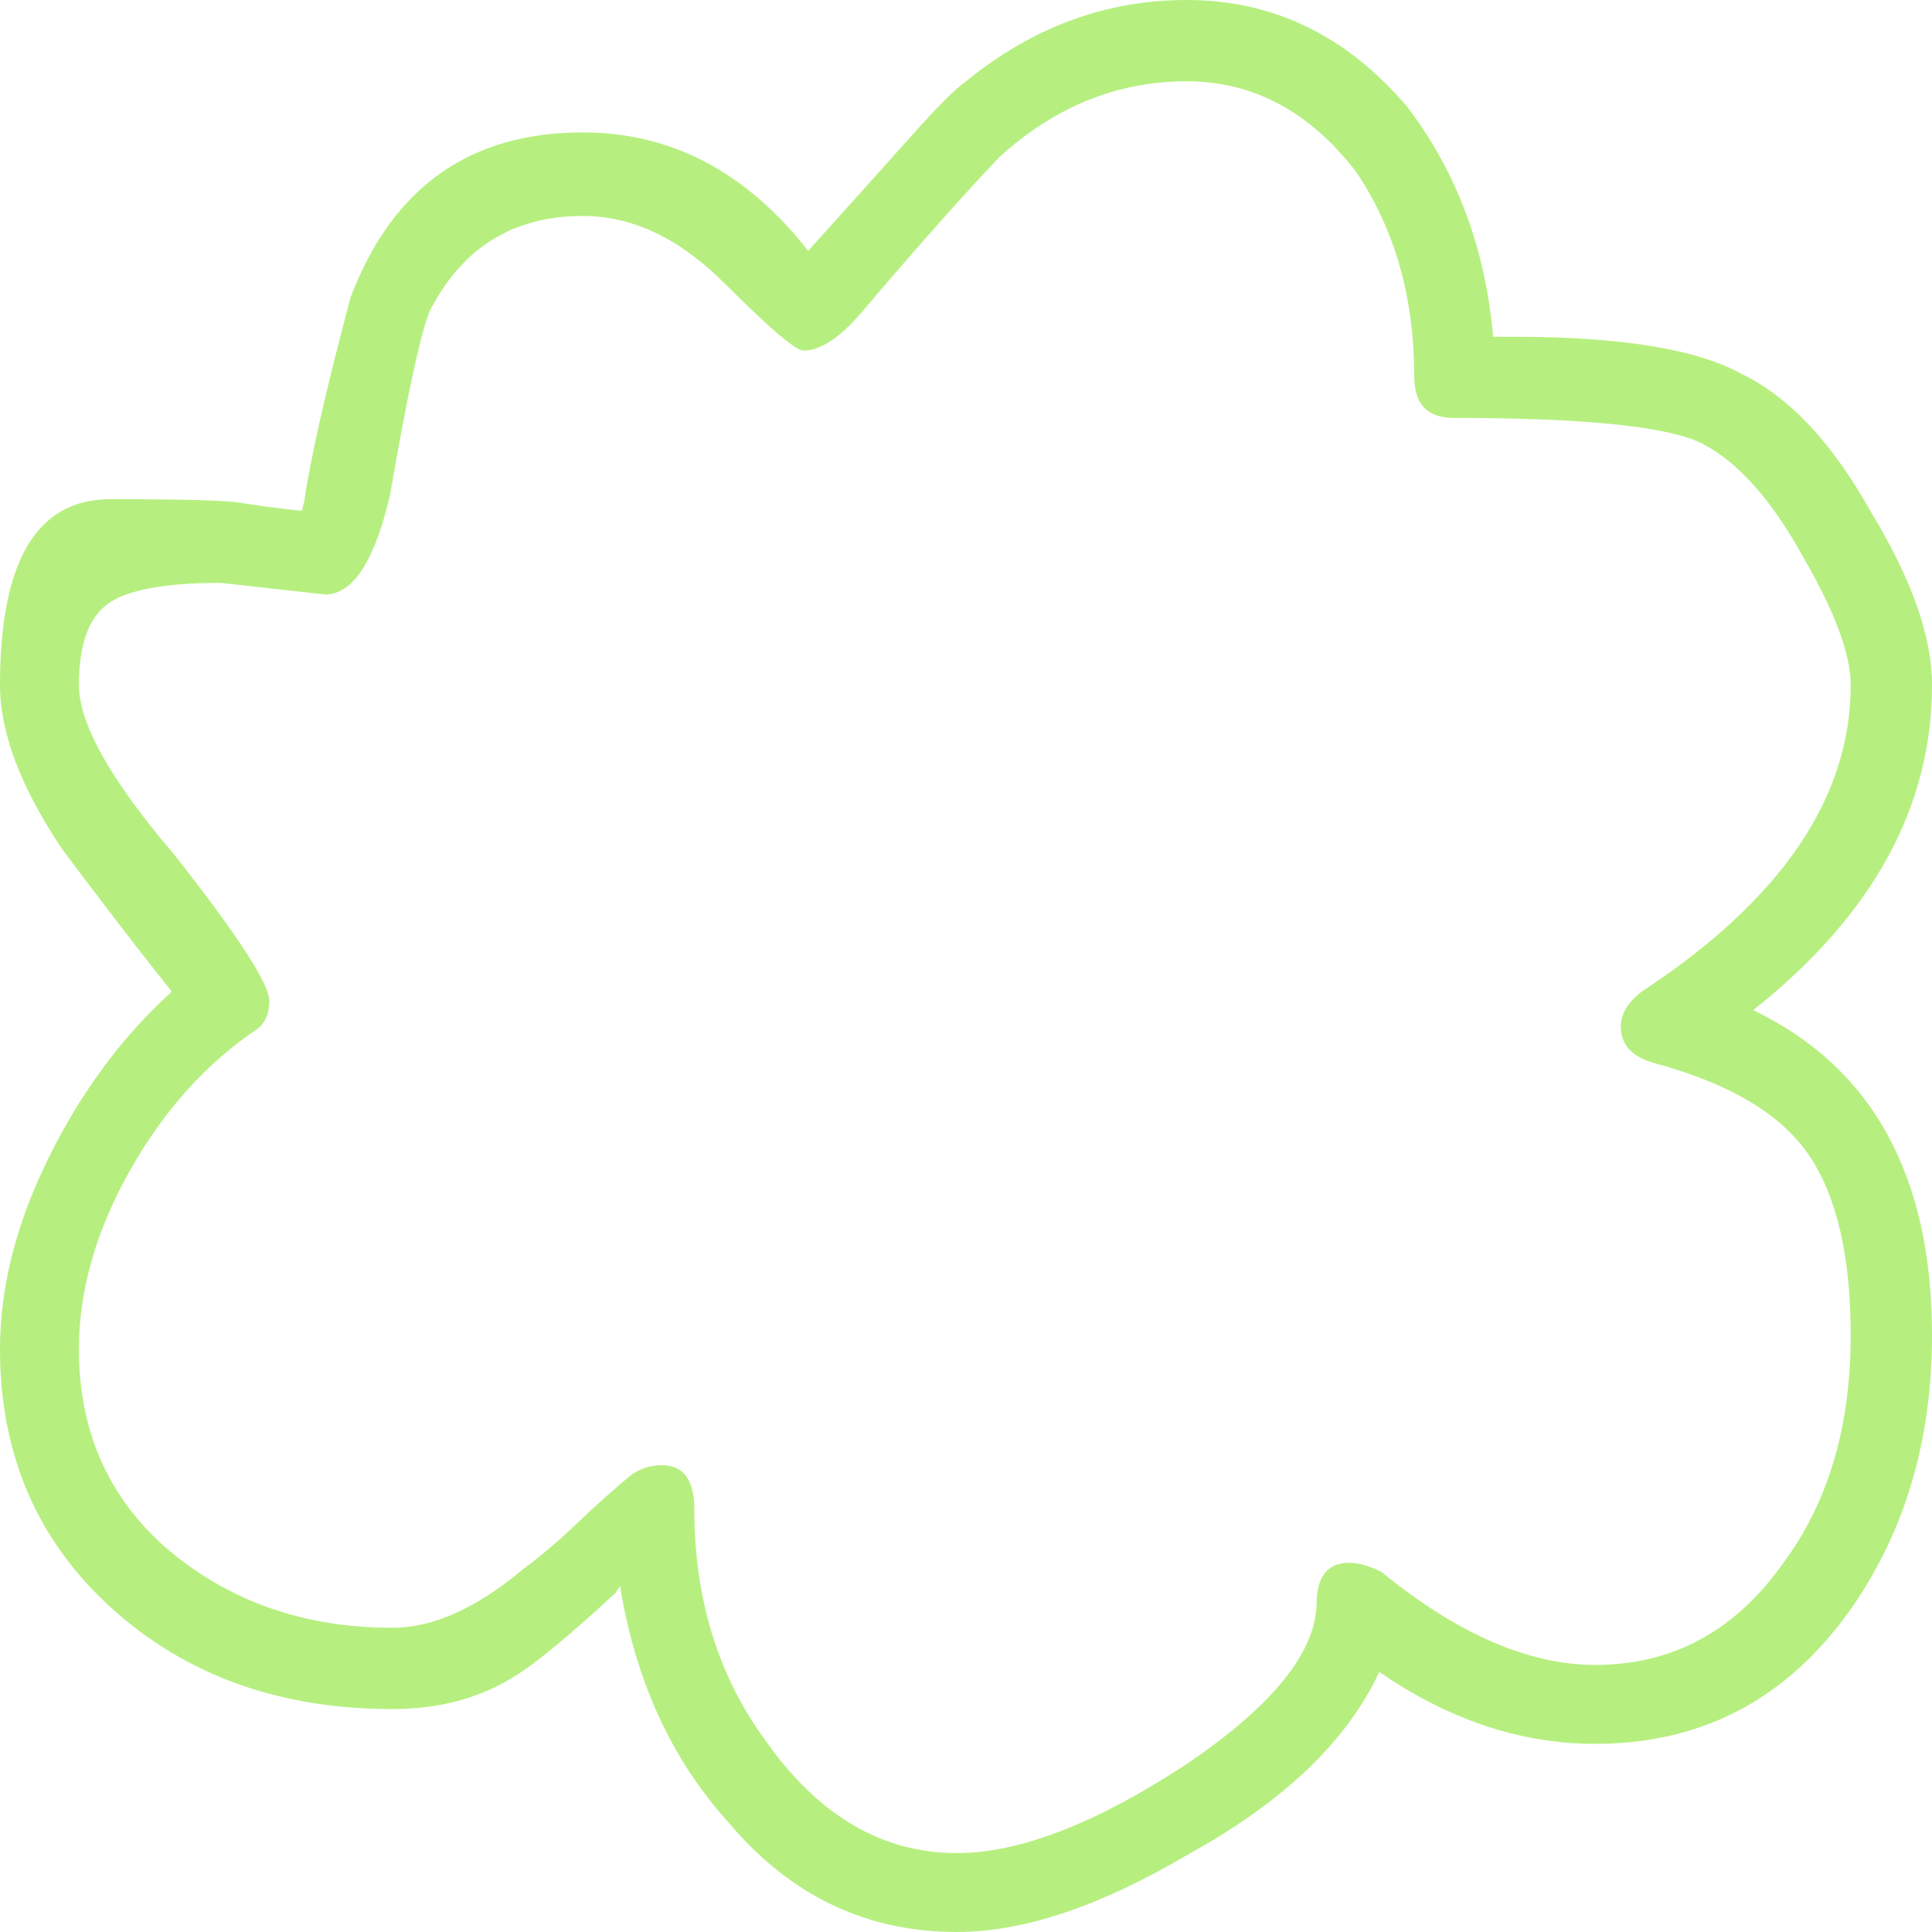 <?xml version="1.0" encoding="UTF-8" standalone="no"?>
<svg viewBox="0 -13 13 13"
 xmlns="http://www.w3.org/2000/svg" xmlns:xlink="http://www.w3.org/1999/xlink"  version="1.2" baseProfile="tiny">
<title>Qt SVG Document</title>
<desc>Generated with Qt</desc>
<defs>
</defs>
<g fill="none" stroke="black" stroke-width="1" fill-rule="evenodd" stroke-linecap="square" stroke-linejoin="bevel" >

<g fill="#b6ef7f" fill-opacity="1" stroke="none" transform="matrix(1,0,0,1,0,0)"
font-family="ESRI Enviro Hazard Analysis" font-size="10" font-weight="400" font-style="normal" 
>
<path vector-effect="none" fill-rule="nonzero" d="M1.734,-6.078 C1.391,-5.849 1.104,-5.531 0.875,-5.125 C0.646,-4.719 0.531,-4.318 0.531,-3.922 C0.531,-3.37 0.729,-2.922 1.125,-2.578 C1.542,-2.224 2.047,-2.047 2.641,-2.047 C2.911,-2.047 3.203,-2.177 3.516,-2.438 C3.641,-2.531 3.763,-2.635 3.883,-2.75 C4.003,-2.865 4.125,-2.974 4.25,-3.078 C4.312,-3.12 4.38,-3.141 4.453,-3.141 C4.599,-3.141 4.672,-3.042 4.672,-2.844 C4.672,-2.24 4.833,-1.719 5.156,-1.281 C5.51,-0.781 5.938,-0.531 6.438,-0.531 C6.854,-0.531 7.359,-0.724 7.953,-1.109 C8.547,-1.505 8.849,-1.87 8.859,-2.203 C8.859,-2.391 8.932,-2.484 9.078,-2.484 C9.141,-2.484 9.214,-2.464 9.297,-2.422 C9.807,-2.005 10.287,-1.797 10.734,-1.797 C11.255,-1.797 11.677,-2.026 12,-2.484 C12.302,-2.891 12.453,-3.401 12.453,-4.016 C12.453,-4.547 12.359,-4.951 12.172,-5.227 C11.984,-5.503 11.641,-5.708 11.141,-5.844 C10.984,-5.885 10.906,-5.969 10.906,-6.094 C10.906,-6.177 10.953,-6.255 11.047,-6.328 C11.984,-6.943 12.453,-7.63 12.453,-8.391 C12.453,-8.599 12.344,-8.891 12.125,-9.266 C11.917,-9.641 11.693,-9.891 11.453,-10.016 C11.224,-10.13 10.667,-10.188 9.781,-10.188 C9.604,-10.188 9.516,-10.281 9.516,-10.469 C9.516,-11 9.385,-11.458 9.125,-11.844 C8.812,-12.25 8.432,-12.453 7.984,-12.453 C7.516,-12.453 7.094,-12.281 6.719,-11.938 C6.562,-11.771 6.406,-11.599 6.25,-11.422 C6.094,-11.245 5.943,-11.07 5.797,-10.898 C5.651,-10.727 5.521,-10.641 5.406,-10.641 C5.354,-10.641 5.177,-10.792 4.875,-11.094 C4.573,-11.396 4.255,-11.547 3.922,-11.547 C3.453,-11.547 3.109,-11.333 2.891,-10.906 C2.828,-10.75 2.74,-10.338 2.625,-9.672 C2.521,-9.224 2.375,-9 2.188,-9 L1.484,-9.078 C1.109,-9.078 0.857,-9.031 0.727,-8.938 C0.596,-8.844 0.531,-8.661 0.531,-8.391 C0.531,-8.13 0.745,-7.75 1.172,-7.25 C1.599,-6.708 1.812,-6.38 1.812,-6.266 C1.812,-6.182 1.786,-6.12 1.734,-6.078 M0,-8.391 C0,-9.224 0.247,-9.641 0.742,-9.641 C1.237,-9.641 1.529,-9.633 1.617,-9.617 C1.706,-9.602 1.844,-9.583 2.031,-9.562 L2.047,-9.625 C2.089,-9.917 2.193,-10.375 2.359,-11 C2.641,-11.74 3.161,-12.109 3.922,-12.109 C4.516,-12.109 5.021,-11.844 5.438,-11.312 C5.729,-11.635 5.961,-11.893 6.133,-12.086 C6.305,-12.279 6.427,-12.401 6.5,-12.453 C6.948,-12.818 7.443,-13 7.984,-13 C8.568,-13 9.062,-12.76 9.469,-12.281 C9.802,-11.844 9.995,-11.328 10.047,-10.734 L10.188,-10.734 C10.906,-10.734 11.417,-10.651 11.719,-10.484 C12.042,-10.328 12.333,-10.016 12.594,-9.547 C12.865,-9.099 13,-8.714 13,-8.391 C13,-7.568 12.599,-6.839 11.797,-6.203 C12.599,-5.818 13,-5.089 13,-4.016 C13,-3.307 12.818,-2.693 12.453,-2.172 C12.026,-1.568 11.453,-1.266 10.734,-1.266 C10.234,-1.266 9.75,-1.427 9.281,-1.75 C9.062,-1.281 8.63,-0.87 7.984,-0.516 C7.401,-0.172 6.885,0 6.438,0 C5.823,0 5.307,-0.25 4.891,-0.75 C4.516,-1.167 4.276,-1.693 4.172,-2.328 L4.141,-2.281 C3.984,-2.135 3.849,-2.016 3.734,-1.922 C3.62,-1.828 3.536,-1.766 3.484,-1.734 C3.245,-1.578 2.964,-1.5 2.641,-1.5 C1.88,-1.5 1.25,-1.727 0.75,-2.18 C0.25,-2.633 0,-3.214 0,-3.922 C0,-4.339 0.109,-4.768 0.328,-5.211 C0.547,-5.654 0.823,-6.026 1.156,-6.328 C1.031,-6.484 0.909,-6.641 0.789,-6.797 C0.669,-6.953 0.547,-7.115 0.422,-7.281 C0.141,-7.698 0,-8.068 0,-8.391 "/>
</g>
</g>
</svg>
